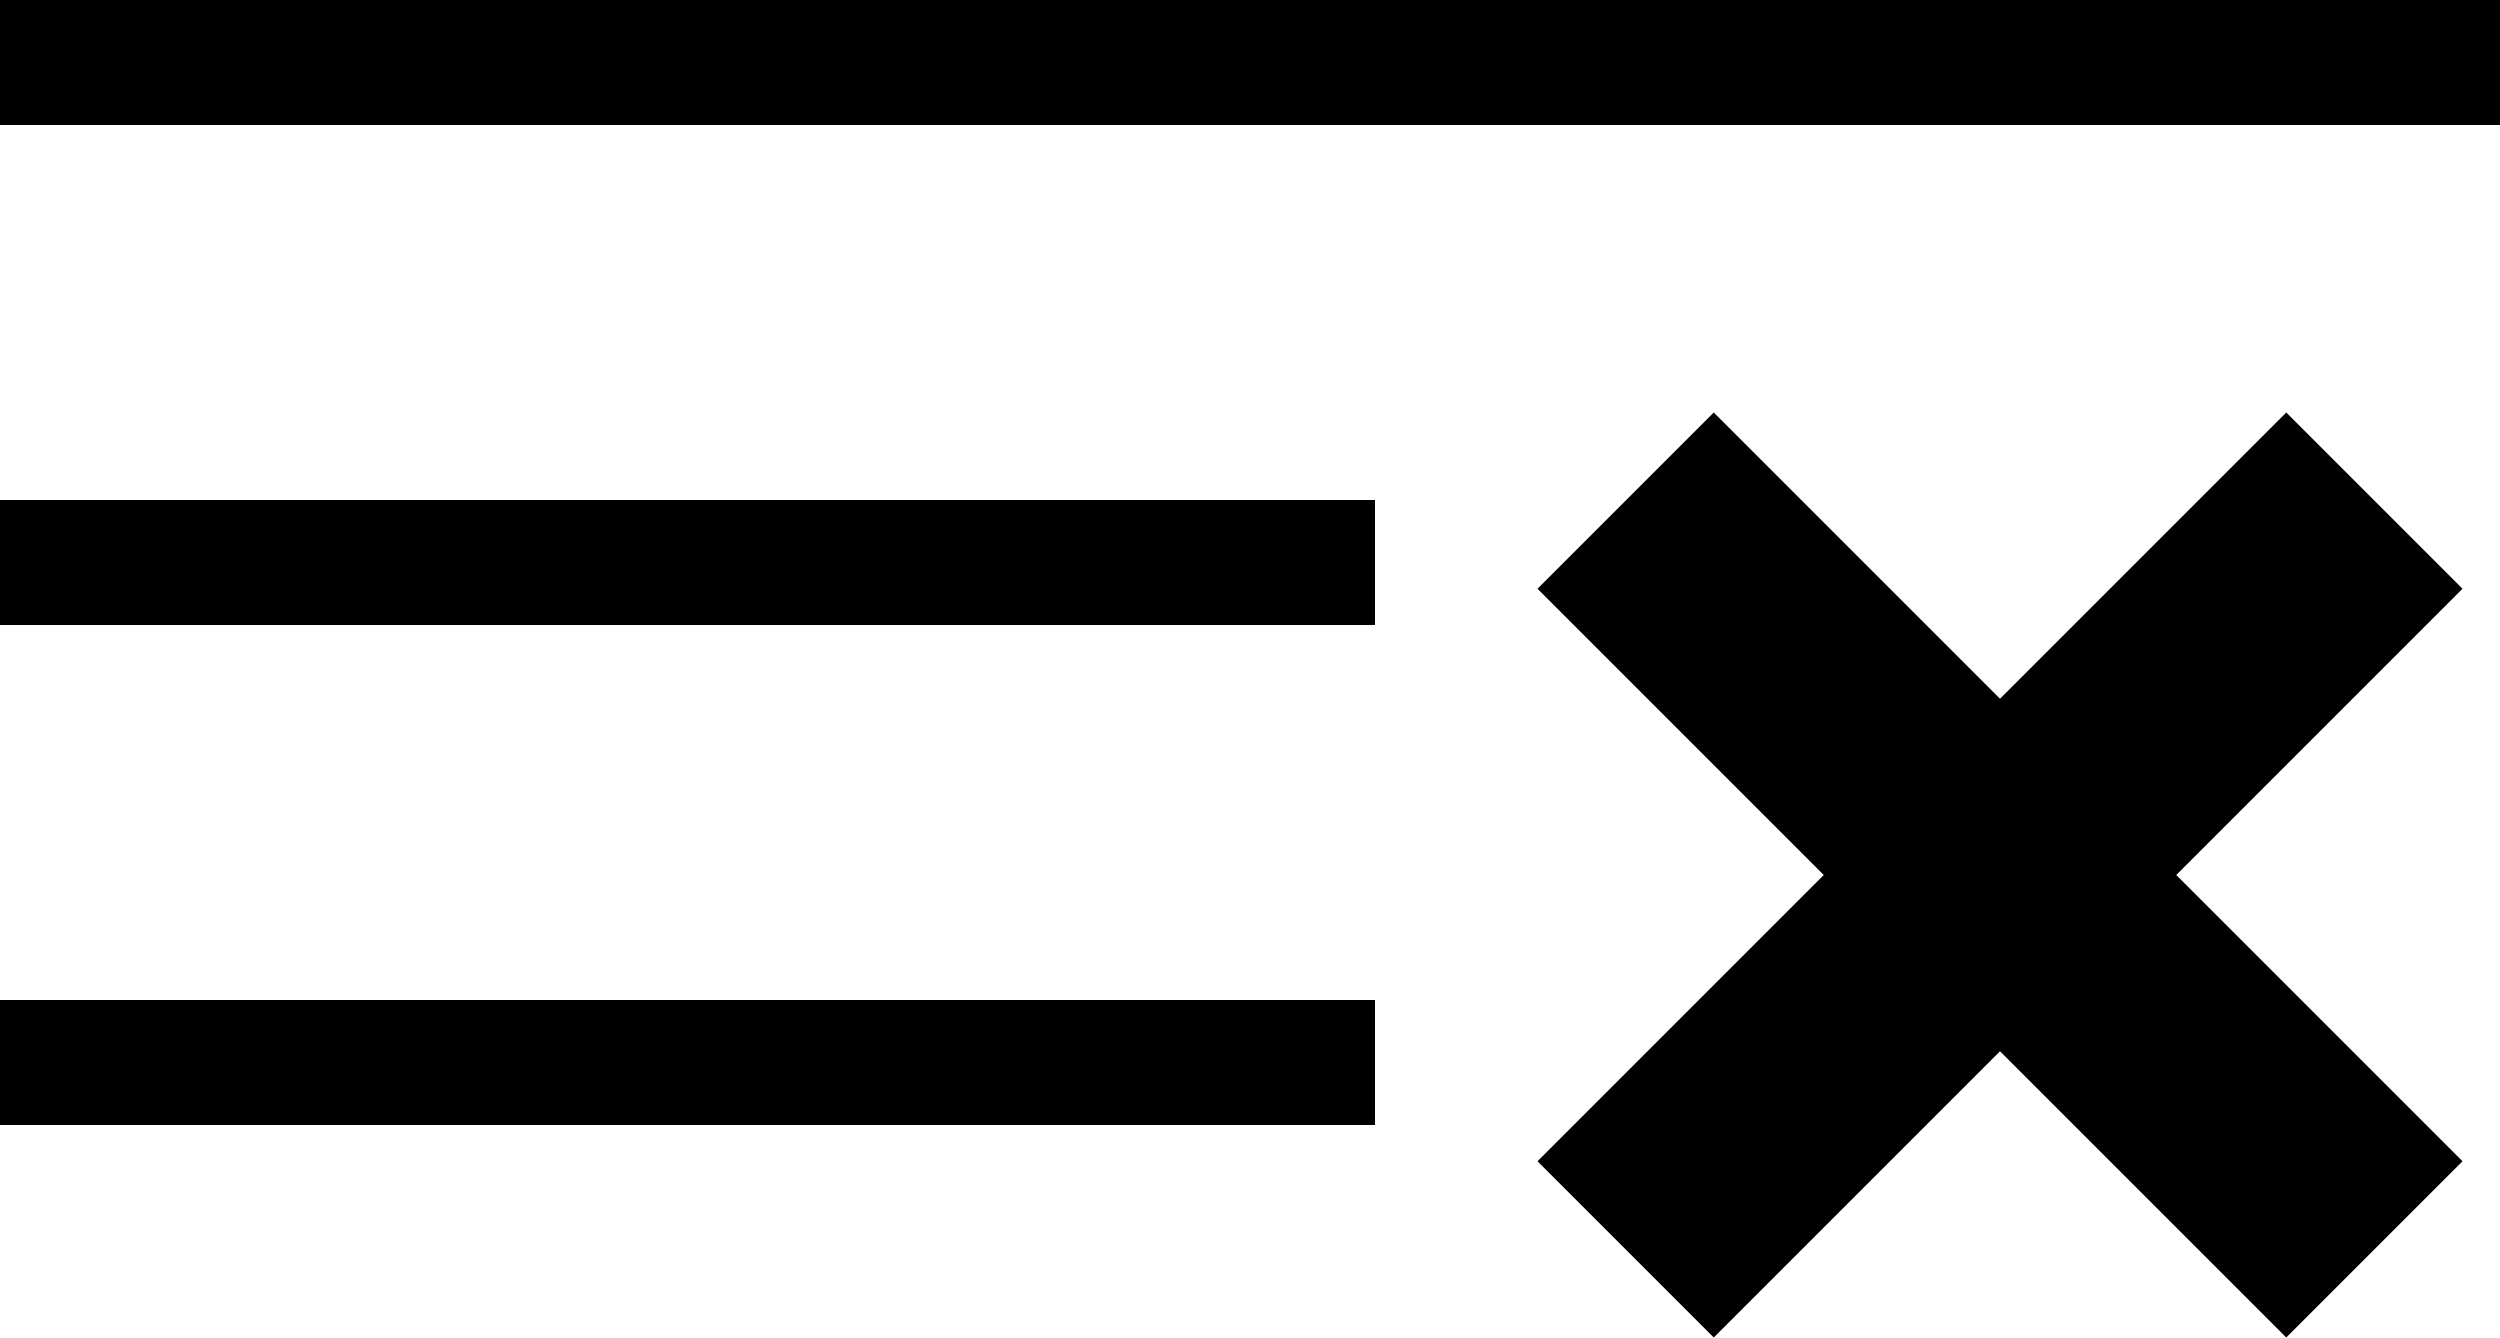 <svg xmlns="http://www.w3.org/2000/svg" viewBox="2 7 20 10.7"><g height="24" viewBox="0 0 24 24" width="24" id="list_remove"><path d="M19.41,14l2.29,2.29l-1.41,1.41L18,15.41l-2.29,2.29l-1.41-1.41L16.59,14l-2.29-2.29l1.41-1.41L18,12.59l2.29-2.29 l1.41,1.41L19.41,14z M22,8H2V7h20V8z M13,11H2v1h11V11z M13,15H2v1h11V15z"/></g></svg>